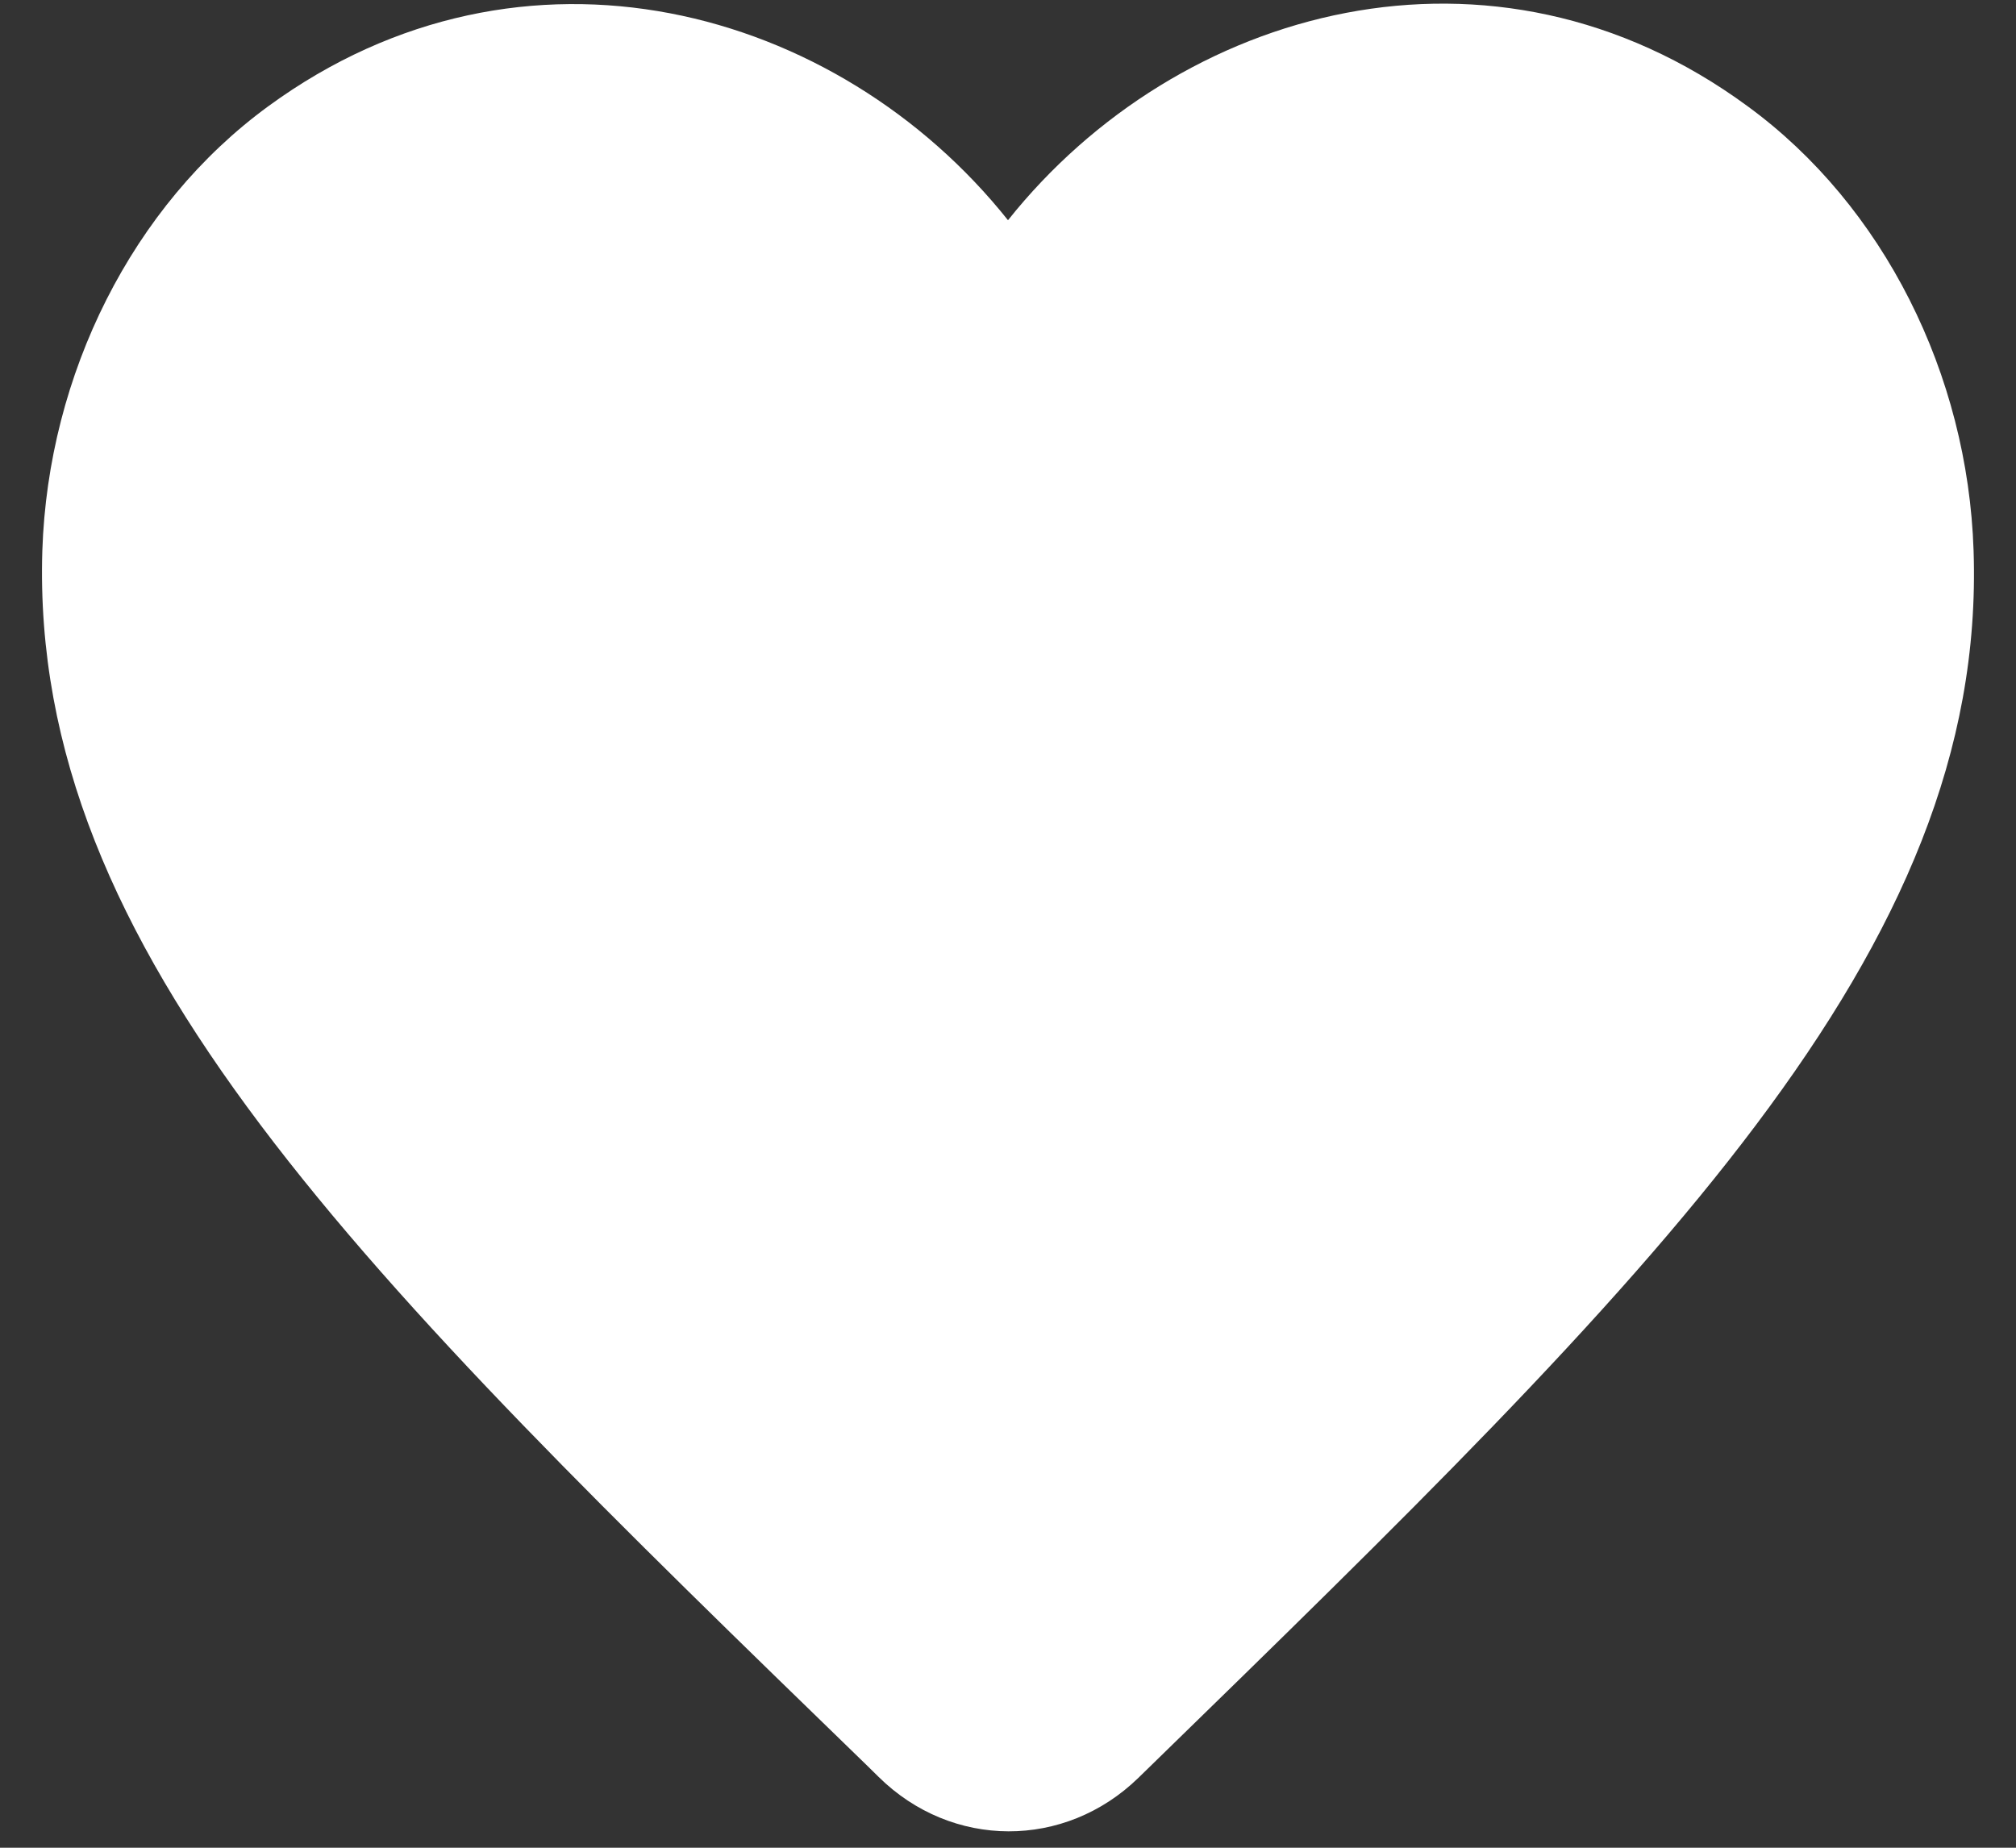<svg width="24" height="22" viewBox="0 0 24 22" fill="none" xmlns="http://www.w3.org/2000/svg">
<rect x="0" y="0" width="24" height="22" fill="#333333" stroke="none"/>
<path d="M13.552 21.168C12.678 22.019 11.333 22.019 10.459 21.156L10.333 21.032C4.298 15.175 0.355 11.34 0.504 6.555C0.573 4.459 1.573 2.449 3.194 1.265C6.229 -0.955 9.976 0.081 12 2.622C14.023 0.081 17.77 -0.967 20.805 1.265C22.426 2.449 23.426 4.459 23.495 6.555C23.656 11.34 19.702 15.175 13.666 21.057L13.552 21.168Z" fill="white"/>
</svg>
